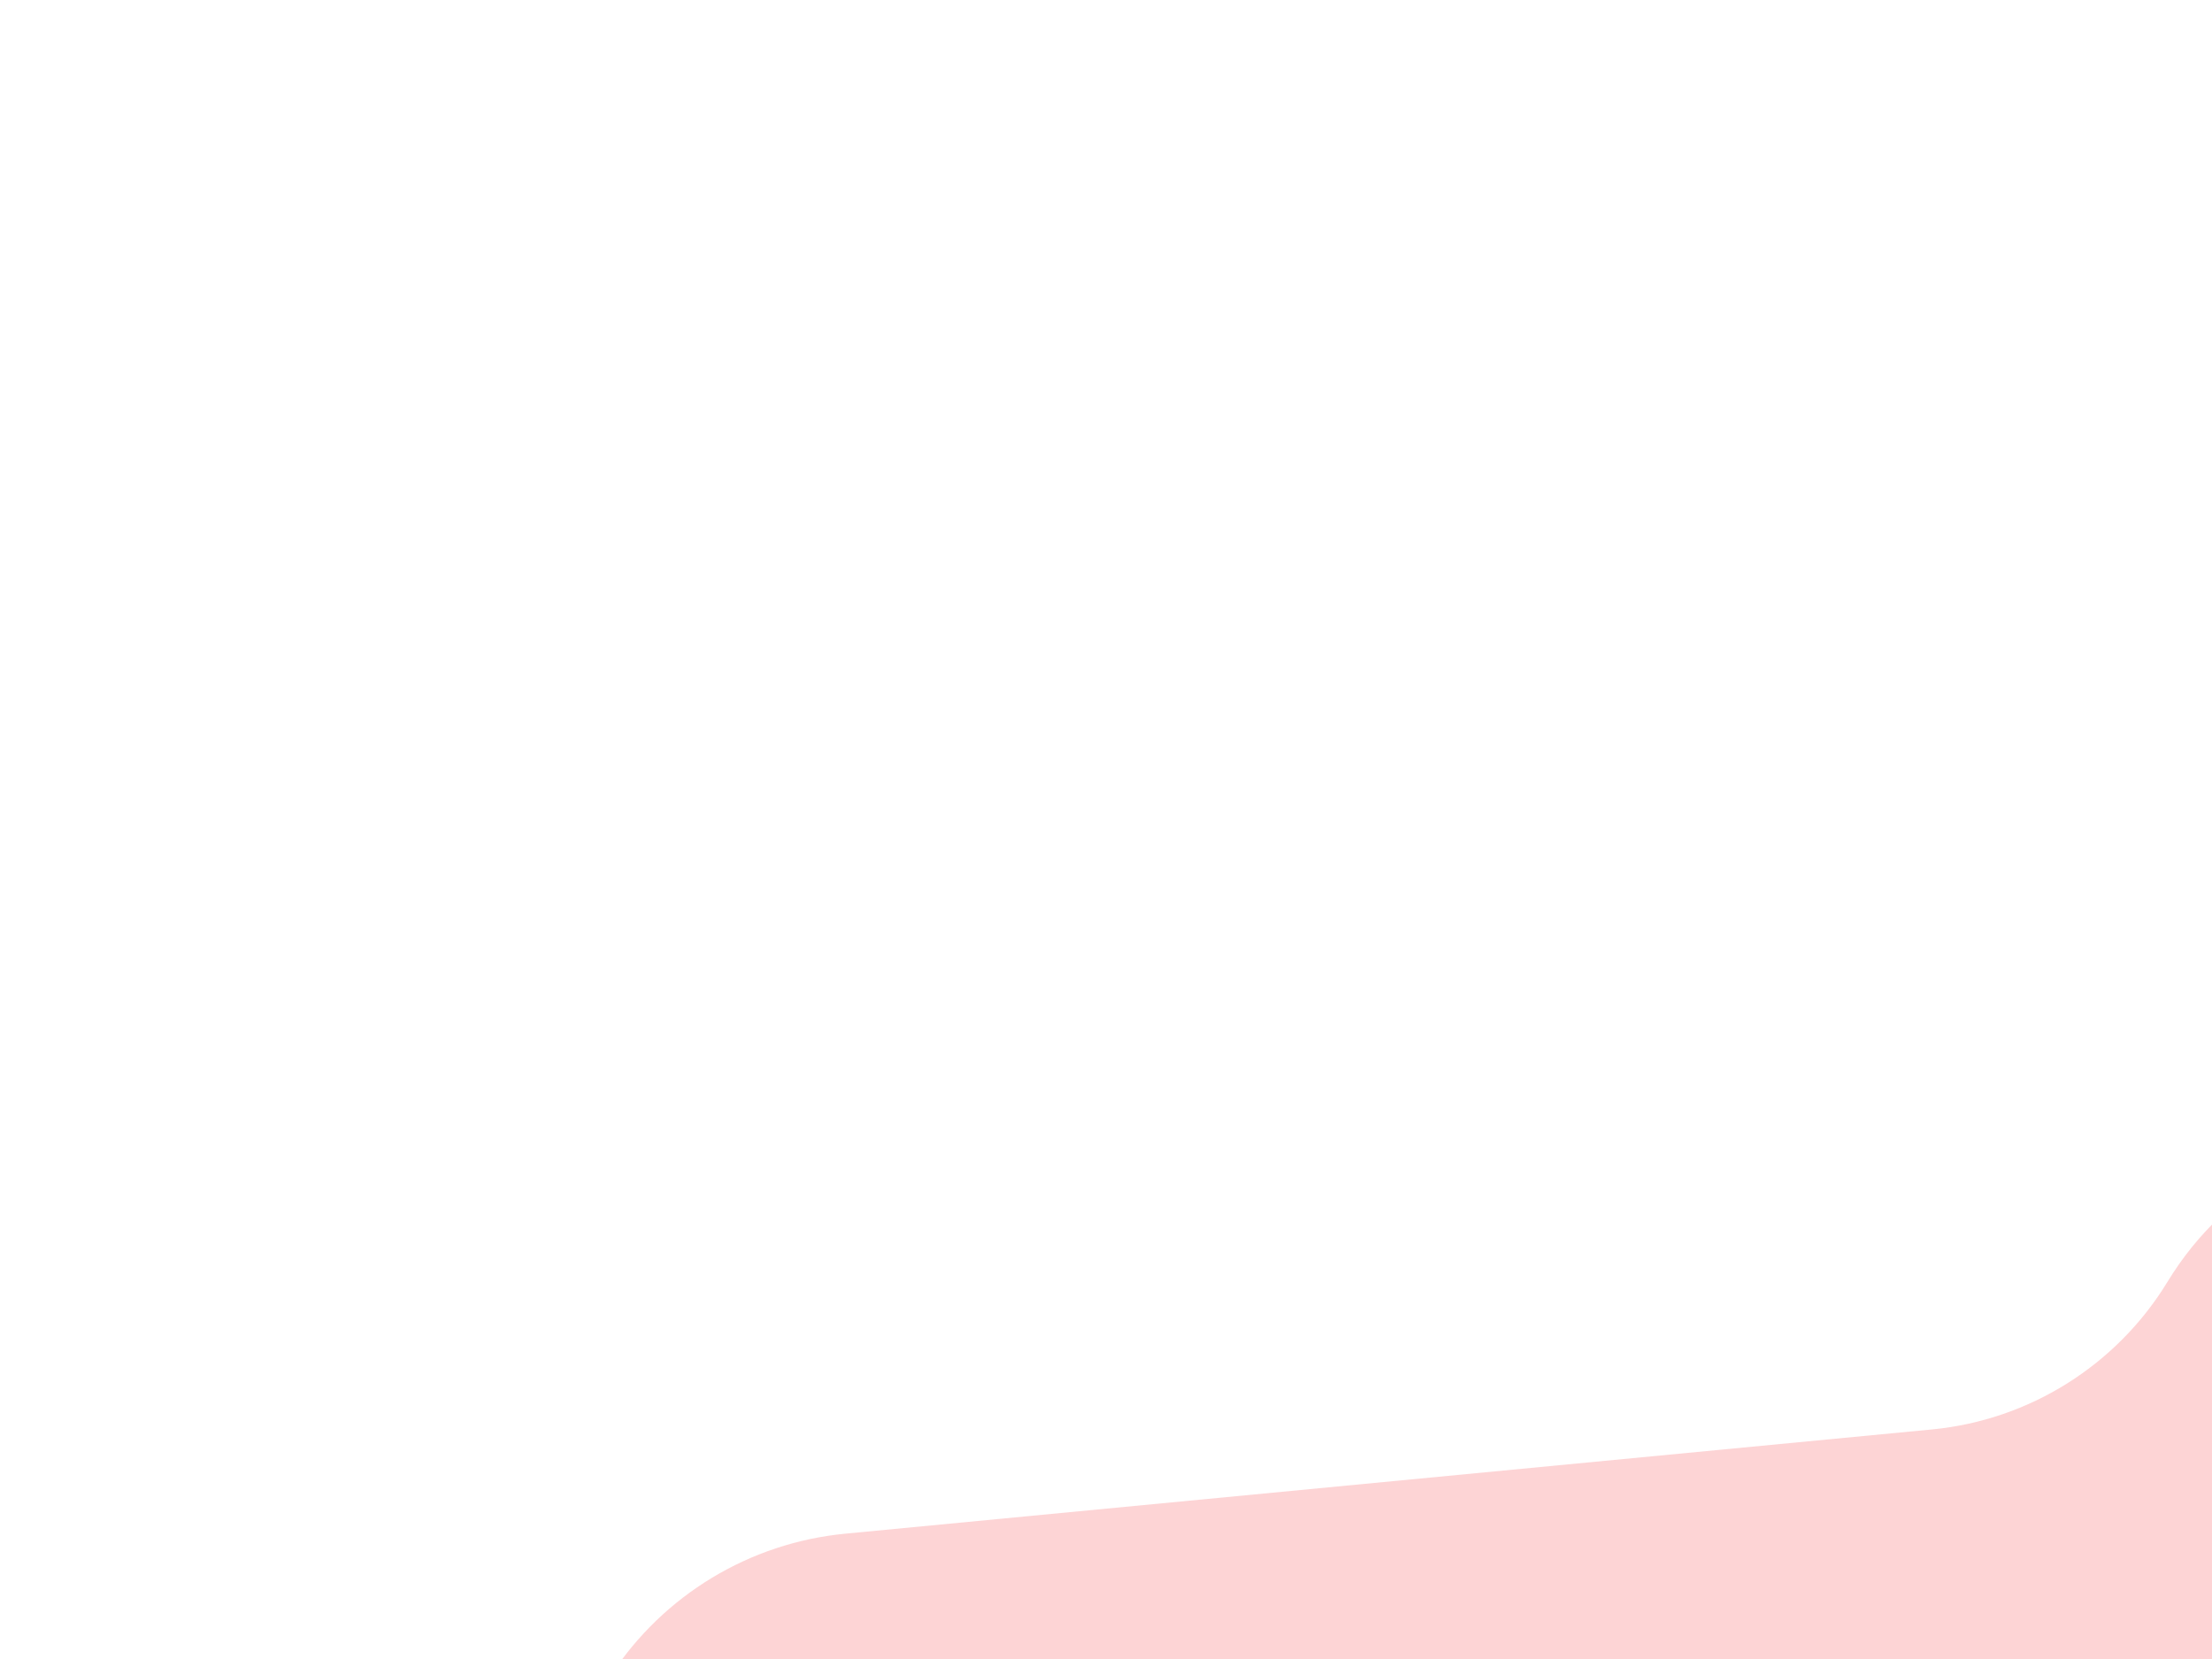 <?xml version="1.0" encoding="UTF-8"?>
<svg width="640px" height="480px" viewBox="0 0 640 480" xmlns="http://www.w3.org/2000/svg" xmlns:xlink="http://www.w3.org/1999/xlink" version="1.1">
 <!-- Generated by Pixelmator Pro 1.5.1 -->
 <path id="Путь-3" d="M779.947 370.292 C805.877 412.396 792.764 467.549 750.66 493.478 L272.83 787.744 C229.801 814.243 173.437 800.843 146.938 757.814 L72.005 636.136 C71.565 635.423 70.972 634.817 70.267 634.363 64.527 630.669 69.133 621.869 75.44 624.48 L78.72 625.837 C81.349 626.926 84.381 625.989 85.938 623.608 L176.735 484.746 C191.948 461.482 216.911 446.393 244.581 443.739 L559.003 413.58 C587.14 410.881 612.405 395.013 627.116 370.877 661.914 313.783 744.886 313.359 779.947 370.292 Z" fill="#fcc4c5" fill-opacity="0.72" stroke="none"/>
</svg>
